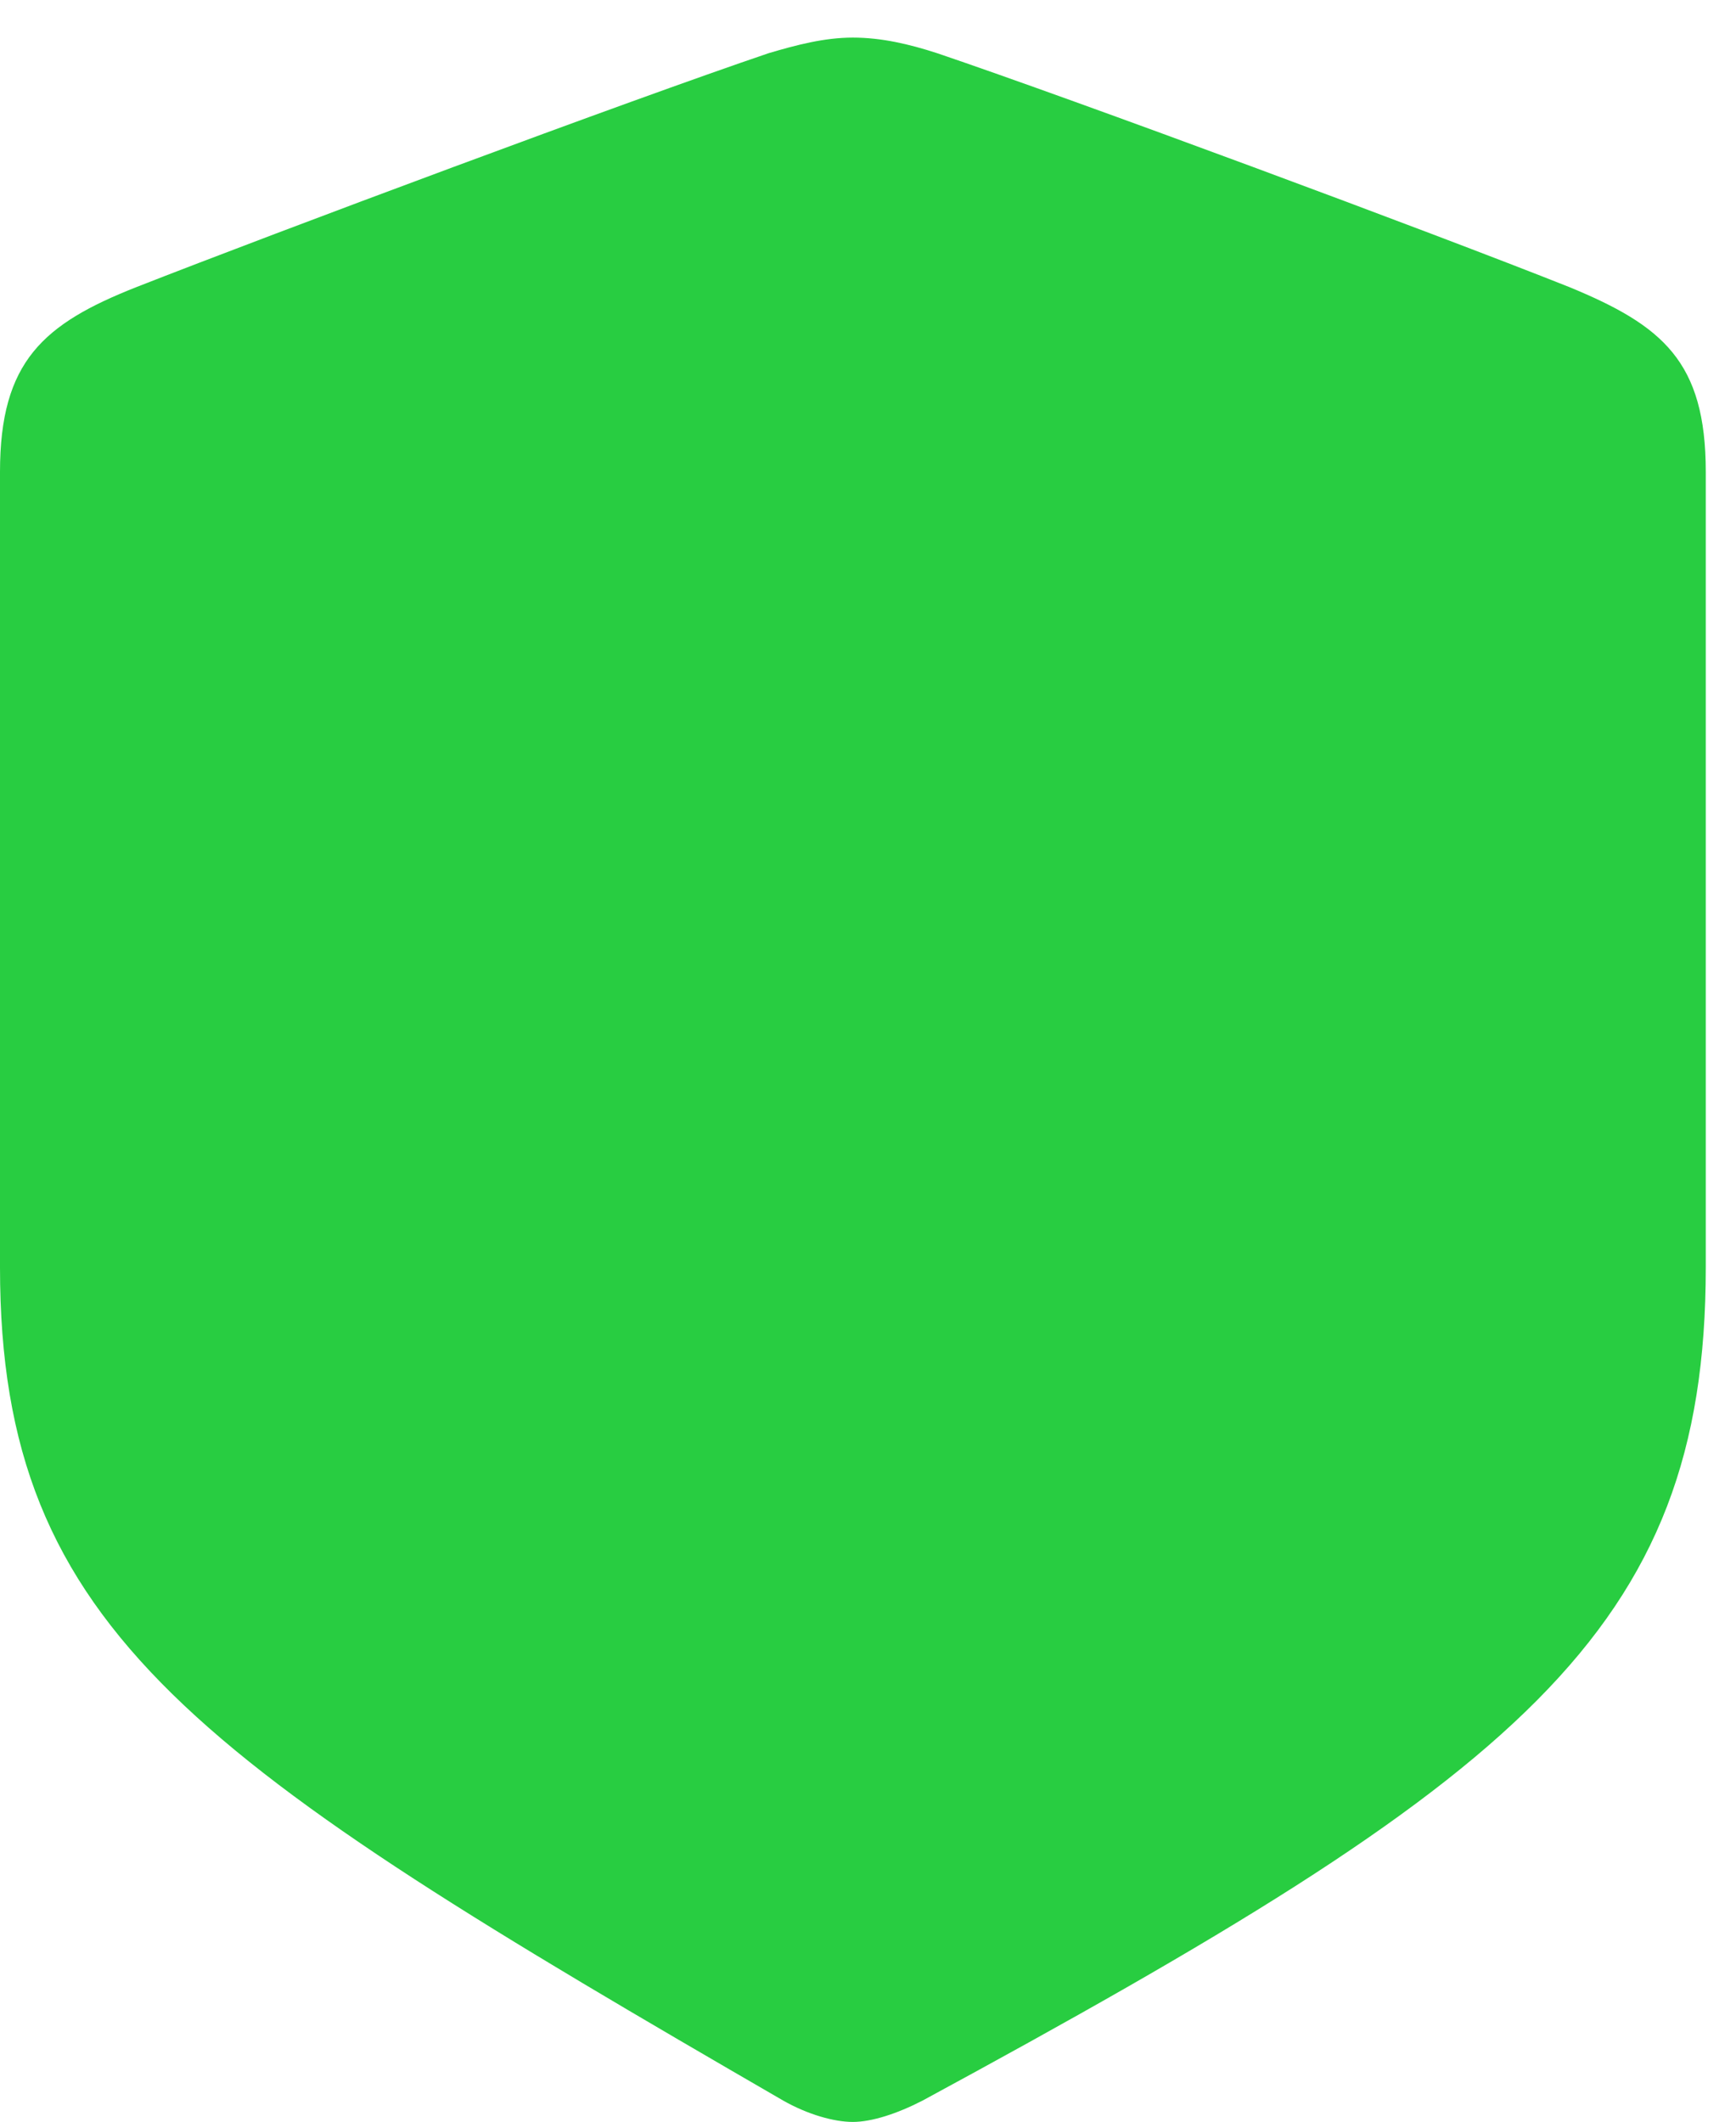 <?xml version="1.0" encoding="UTF-8"?>
<!--Generator: Apple Native CoreSVG 326-->
<!DOCTYPE svg
PUBLIC "-//W3C//DTD SVG 1.1//EN"
       "http://www.w3.org/Graphics/SVG/1.1/DTD/svg11.dtd">
<svg version="1.1" xmlns="http://www.w3.org/2000/svg" xmlns:xlink="http://www.w3.org/1999/xlink" viewBox="0 0 20.732 25.342">
 <g>
  <rect height="25.342" opacity="0" width="20.732" x="0" y="0"/>
  <path d="M10.185 25.342C10.41 25.342 10.713 25.244 11.016 25.088C18.115 21.24 20.371 19.502 20.371 15.137L20.371 5.635C20.371 4.316 19.854 3.887 18.74 3.428C17.07 2.764 12.861 1.201 11.191 0.635C10.859 0.527 10.527 0.449 10.185 0.449C9.844 0.449 9.512 0.537 9.18 0.635C7.51 1.201 3.301 2.773 1.631 3.428C0.518 3.867 0 4.316 0 5.635L0 15.137C0 19.502 2.373 21.045 9.355 25.088C9.648 25.254 9.961 25.342 10.185 25.342Z" fill="#28cd41"/>
 </g>
</svg>
